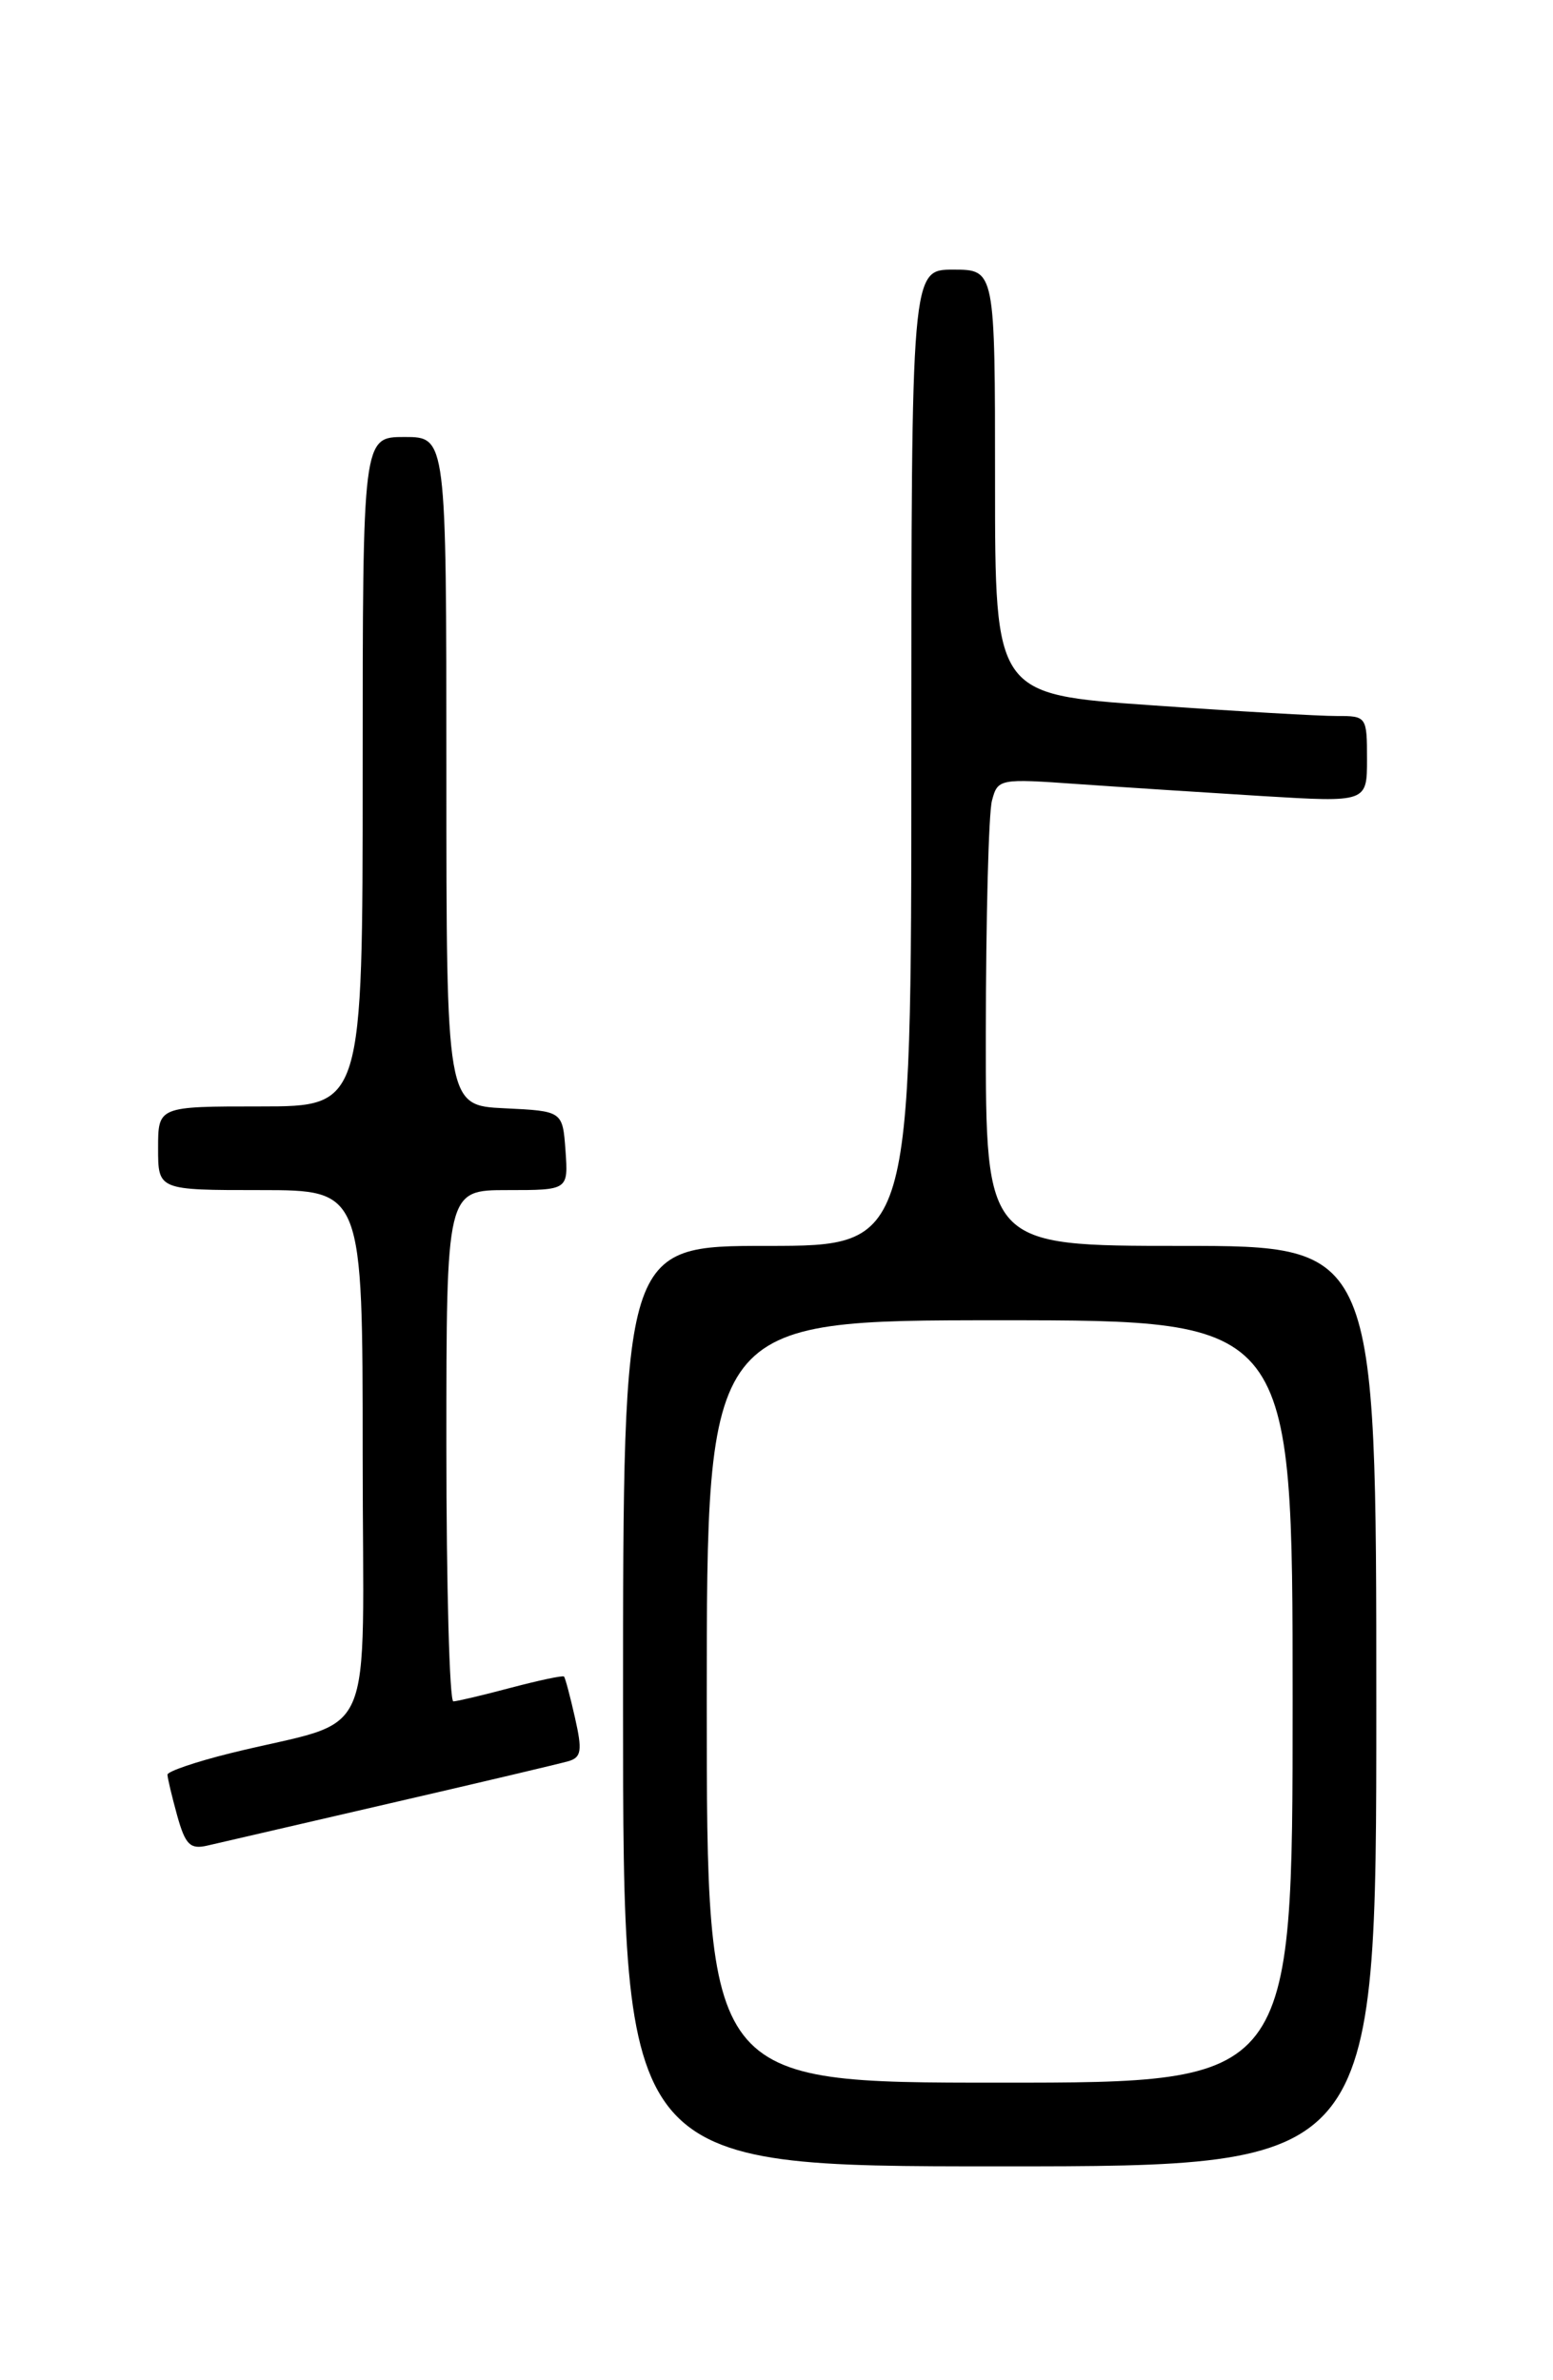 <?xml version="1.0" encoding="UTF-8" standalone="no"?>
<!DOCTYPE svg PUBLIC "-//W3C//DTD SVG 1.1//EN" "http://www.w3.org/Graphics/SVG/1.1/DTD/svg11.dtd" >
<svg xmlns="http://www.w3.org/2000/svg" xmlns:xlink="http://www.w3.org/1999/xlink" version="1.1" viewBox="0 0 167 256">
 <g >
 <path fill="currentColor"
d=" M 148.00 183.50 C 148.00 134.00 148.00 134.00 127.00 134.00 C 106.00 134.00 106.00 134.00 106.01 111.25 C 106.02 98.74 106.31 87.43 106.67 86.11 C 107.29 83.76 107.46 83.73 115.90 84.33 C 120.63 84.66 129.56 85.24 135.75 85.62 C 147.00 86.30 147.00 86.30 147.00 81.65 C 147.00 77.07 146.95 77.00 143.75 77.01 C 141.96 77.02 132.96 76.50 123.75 75.85 C 107.00 74.68 107.00 74.68 107.00 51.84 C 107.00 29.00 107.00 29.00 102.50 29.00 C 98.00 29.00 98.00 29.00 98.00 81.50 C 98.00 134.00 98.00 134.00 82.50 134.00 C 67.00 134.00 67.00 134.00 67.00 183.50 C 67.00 233.00 67.00 233.00 107.50 233.00 C 148.00 233.00 148.00 233.00 148.00 183.50 Z  M 42.00 193.94 C 51.62 191.72 60.24 189.68 61.14 189.42 C 62.52 189.01 62.63 188.28 61.83 184.75 C 61.31 182.44 60.78 180.45 60.65 180.32 C 60.52 180.18 57.95 180.73 54.95 181.52 C 51.95 182.32 49.16 182.98 48.75 182.99 C 48.34 182.99 48.00 170.62 48.00 155.50 C 48.00 128.00 48.00 128.00 54.56 128.00 C 61.11 128.00 61.11 128.00 60.81 123.75 C 60.50 119.50 60.50 119.50 54.25 119.20 C 48.00 118.90 48.00 118.90 48.00 82.95 C 48.00 47.00 48.00 47.00 43.50 47.00 C 39.00 47.00 39.00 47.00 39.00 83.00 C 39.00 119.00 39.00 119.00 28.00 119.00 C 17.00 119.00 17.00 119.00 17.00 123.50 C 17.00 128.00 17.00 128.00 28.00 128.00 C 39.00 128.00 39.00 128.00 39.00 156.46 C 39.00 188.66 40.81 184.59 24.75 188.57 C 21.04 189.49 18.00 190.53 18.01 190.87 C 18.01 191.22 18.48 193.19 19.05 195.26 C 19.93 198.42 20.45 198.93 22.30 198.50 C 23.51 198.22 32.38 196.17 42.00 193.94 Z  M 76.00 183.00 C 76.00 142.00 76.00 142.00 107.50 142.00 C 139.00 142.00 139.00 142.00 139.00 183.00 C 139.00 224.00 139.00 224.00 107.50 224.00 C 76.00 224.00 76.00 224.00 76.00 183.00 Z "/>
</g>
</svg>